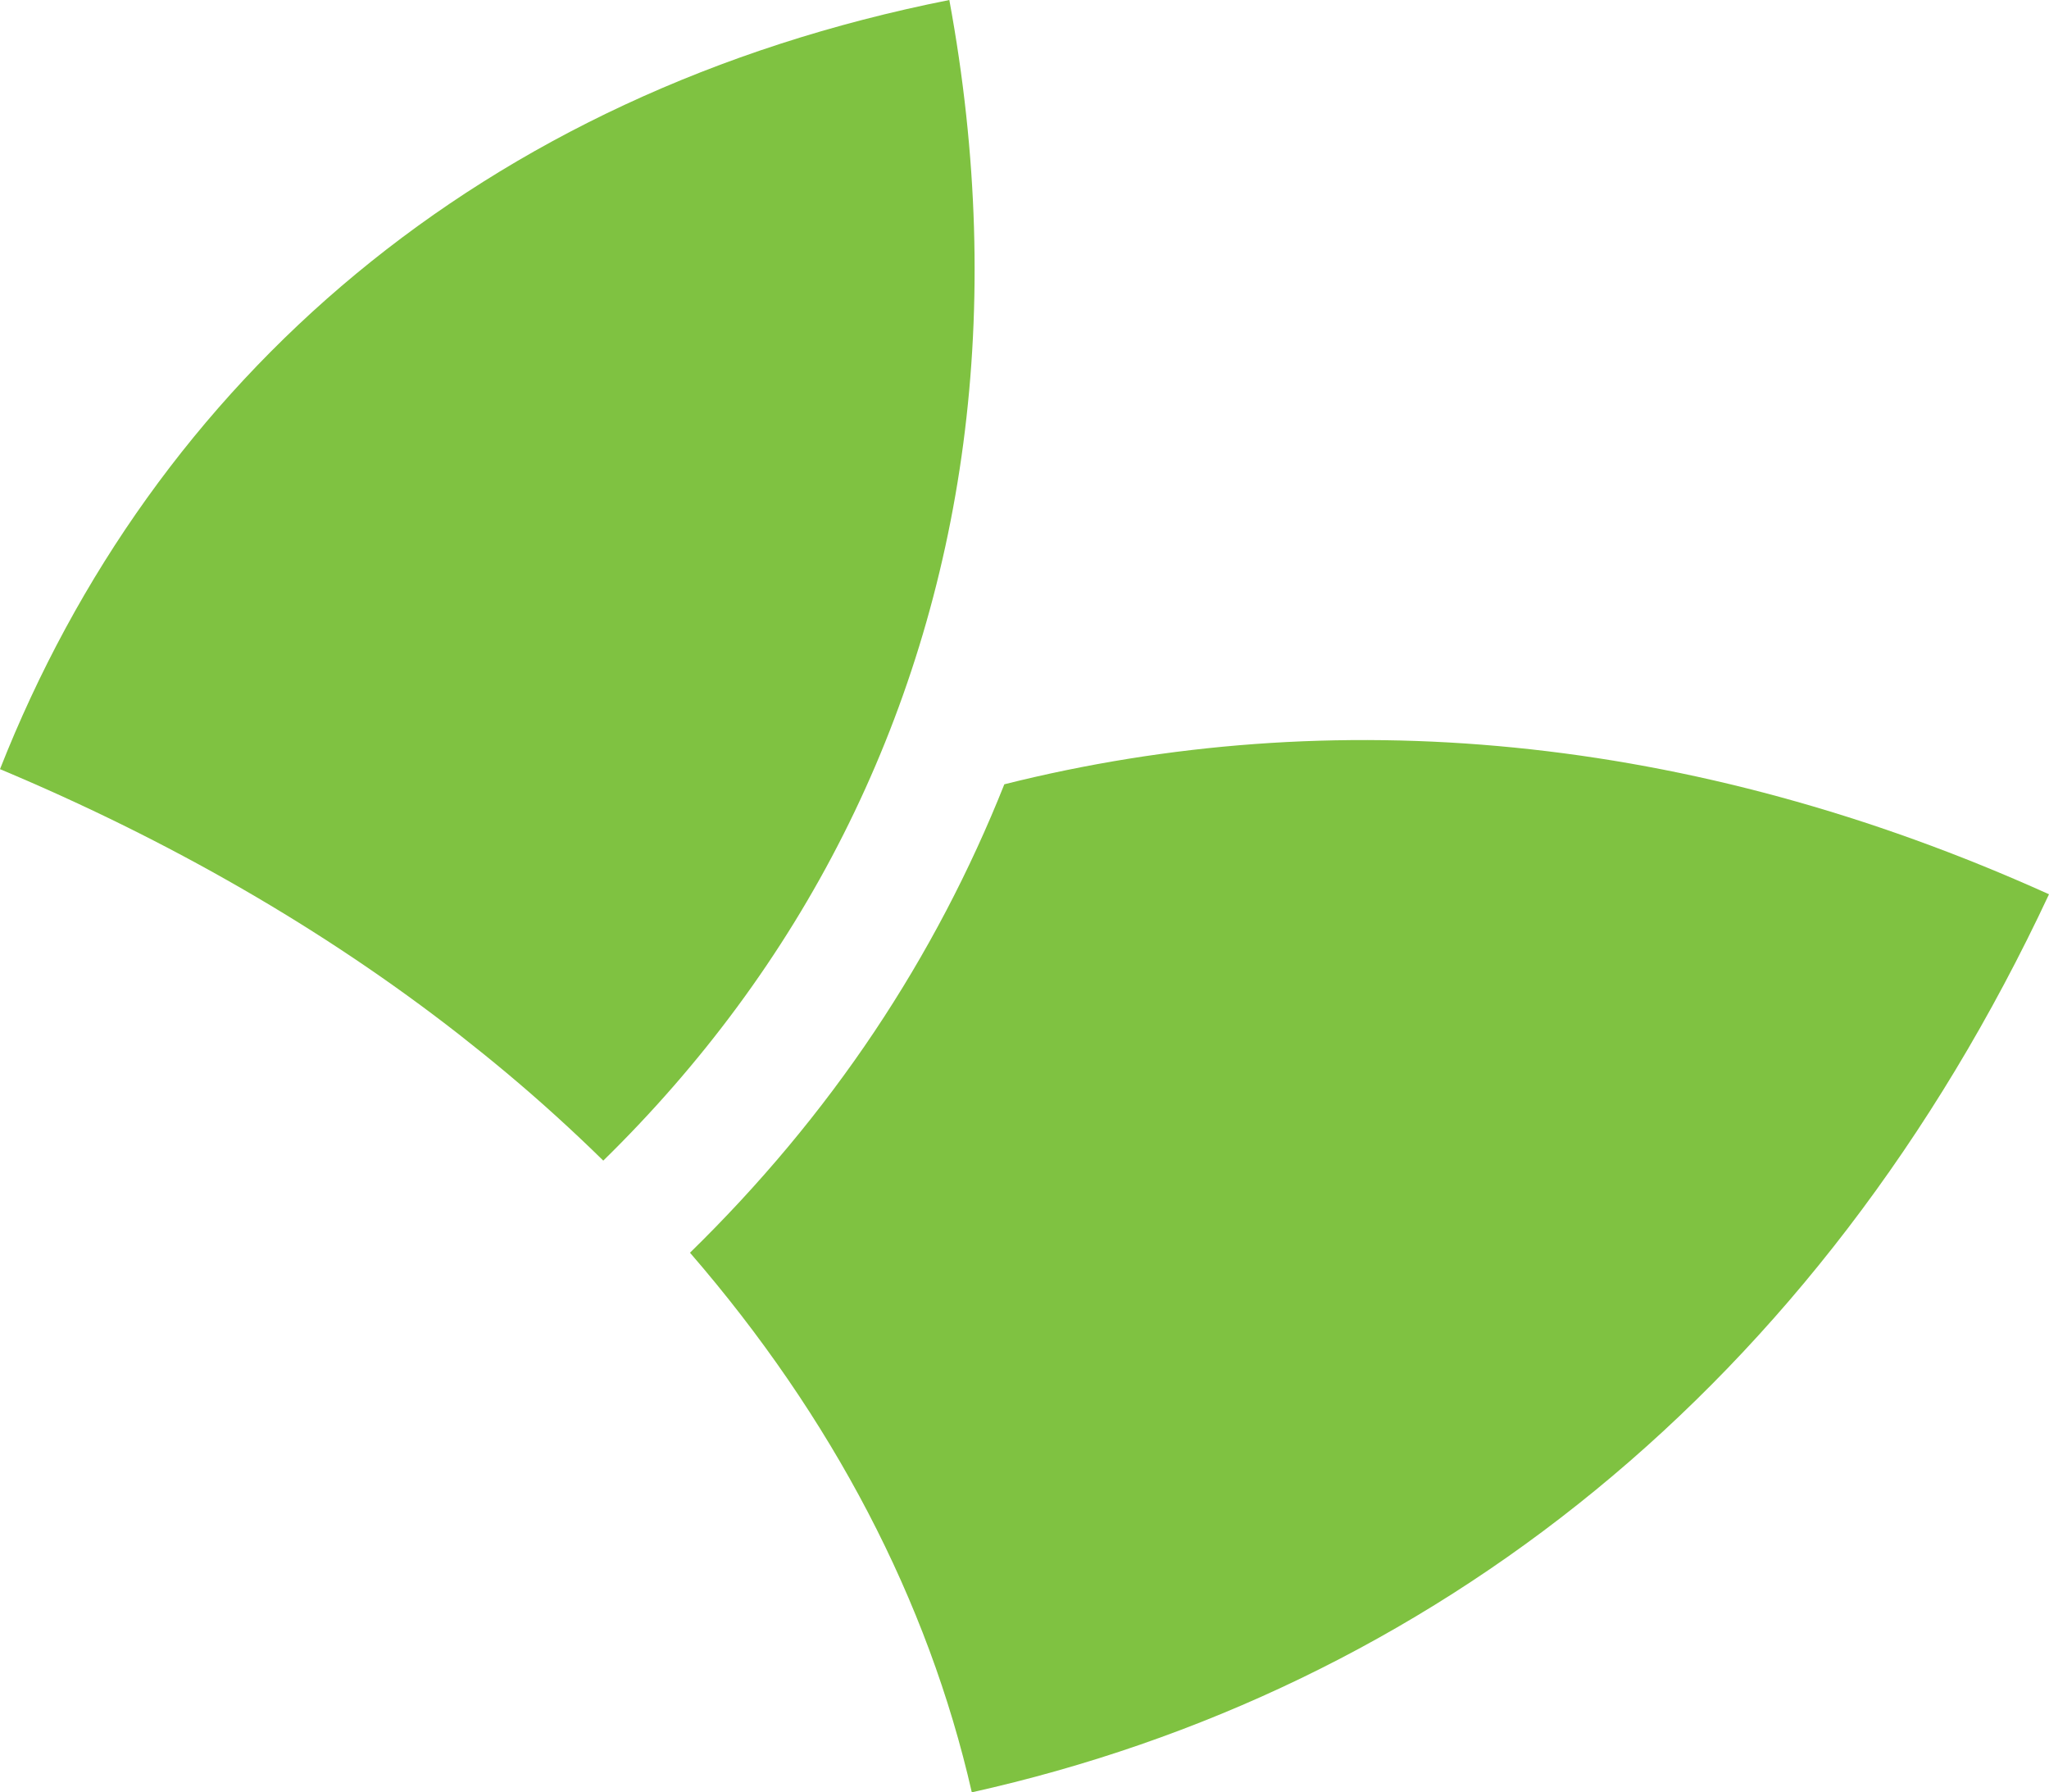<svg version="1.1" id="图层_1" x="0px" y="0px" width="85.875px" height="75.104px" viewBox="0 0 85.875 75.104" enable-background="new 0 0 85.875 75.104" xml:space="preserve" xmlns="http://www.w3.org/2000/svg" xmlns:xlink="http://www.w3.org/1999/xlink" xmlns:xml="http://www.w3.org/XML/1998/namespace">
  <path fill="#7FC241" d="M85.875,37.472c-15.074-6.805-30.076-8.048-43.783-4.608c-1.438,3.612-3.25,7.079-5.446,10.364
	c-2.235,3.343-4.828,6.431-7.728,9.264c5.971,6.896,9.979,14.573,11.811,22.611C59.93,70.822,76.206,58.144,85.875,37.472z" class="color c1"/>
  <path fill="#7FC241" d="M21.236,44.962c1.42,1.188,2.767,2.415,4.048,3.671c4.12-4.034,7.516-8.615,10.063-13.665
	C40.427,24.9,42.188,13.004,39.787,0C20.123,3.906,6.424,15.936,0,32.229c7.059,2.957,13.563,6.688,19.235,11.115
	C19.919,43.88,20.584,44.417,21.236,44.962z" class="color c1"/>
</svg>